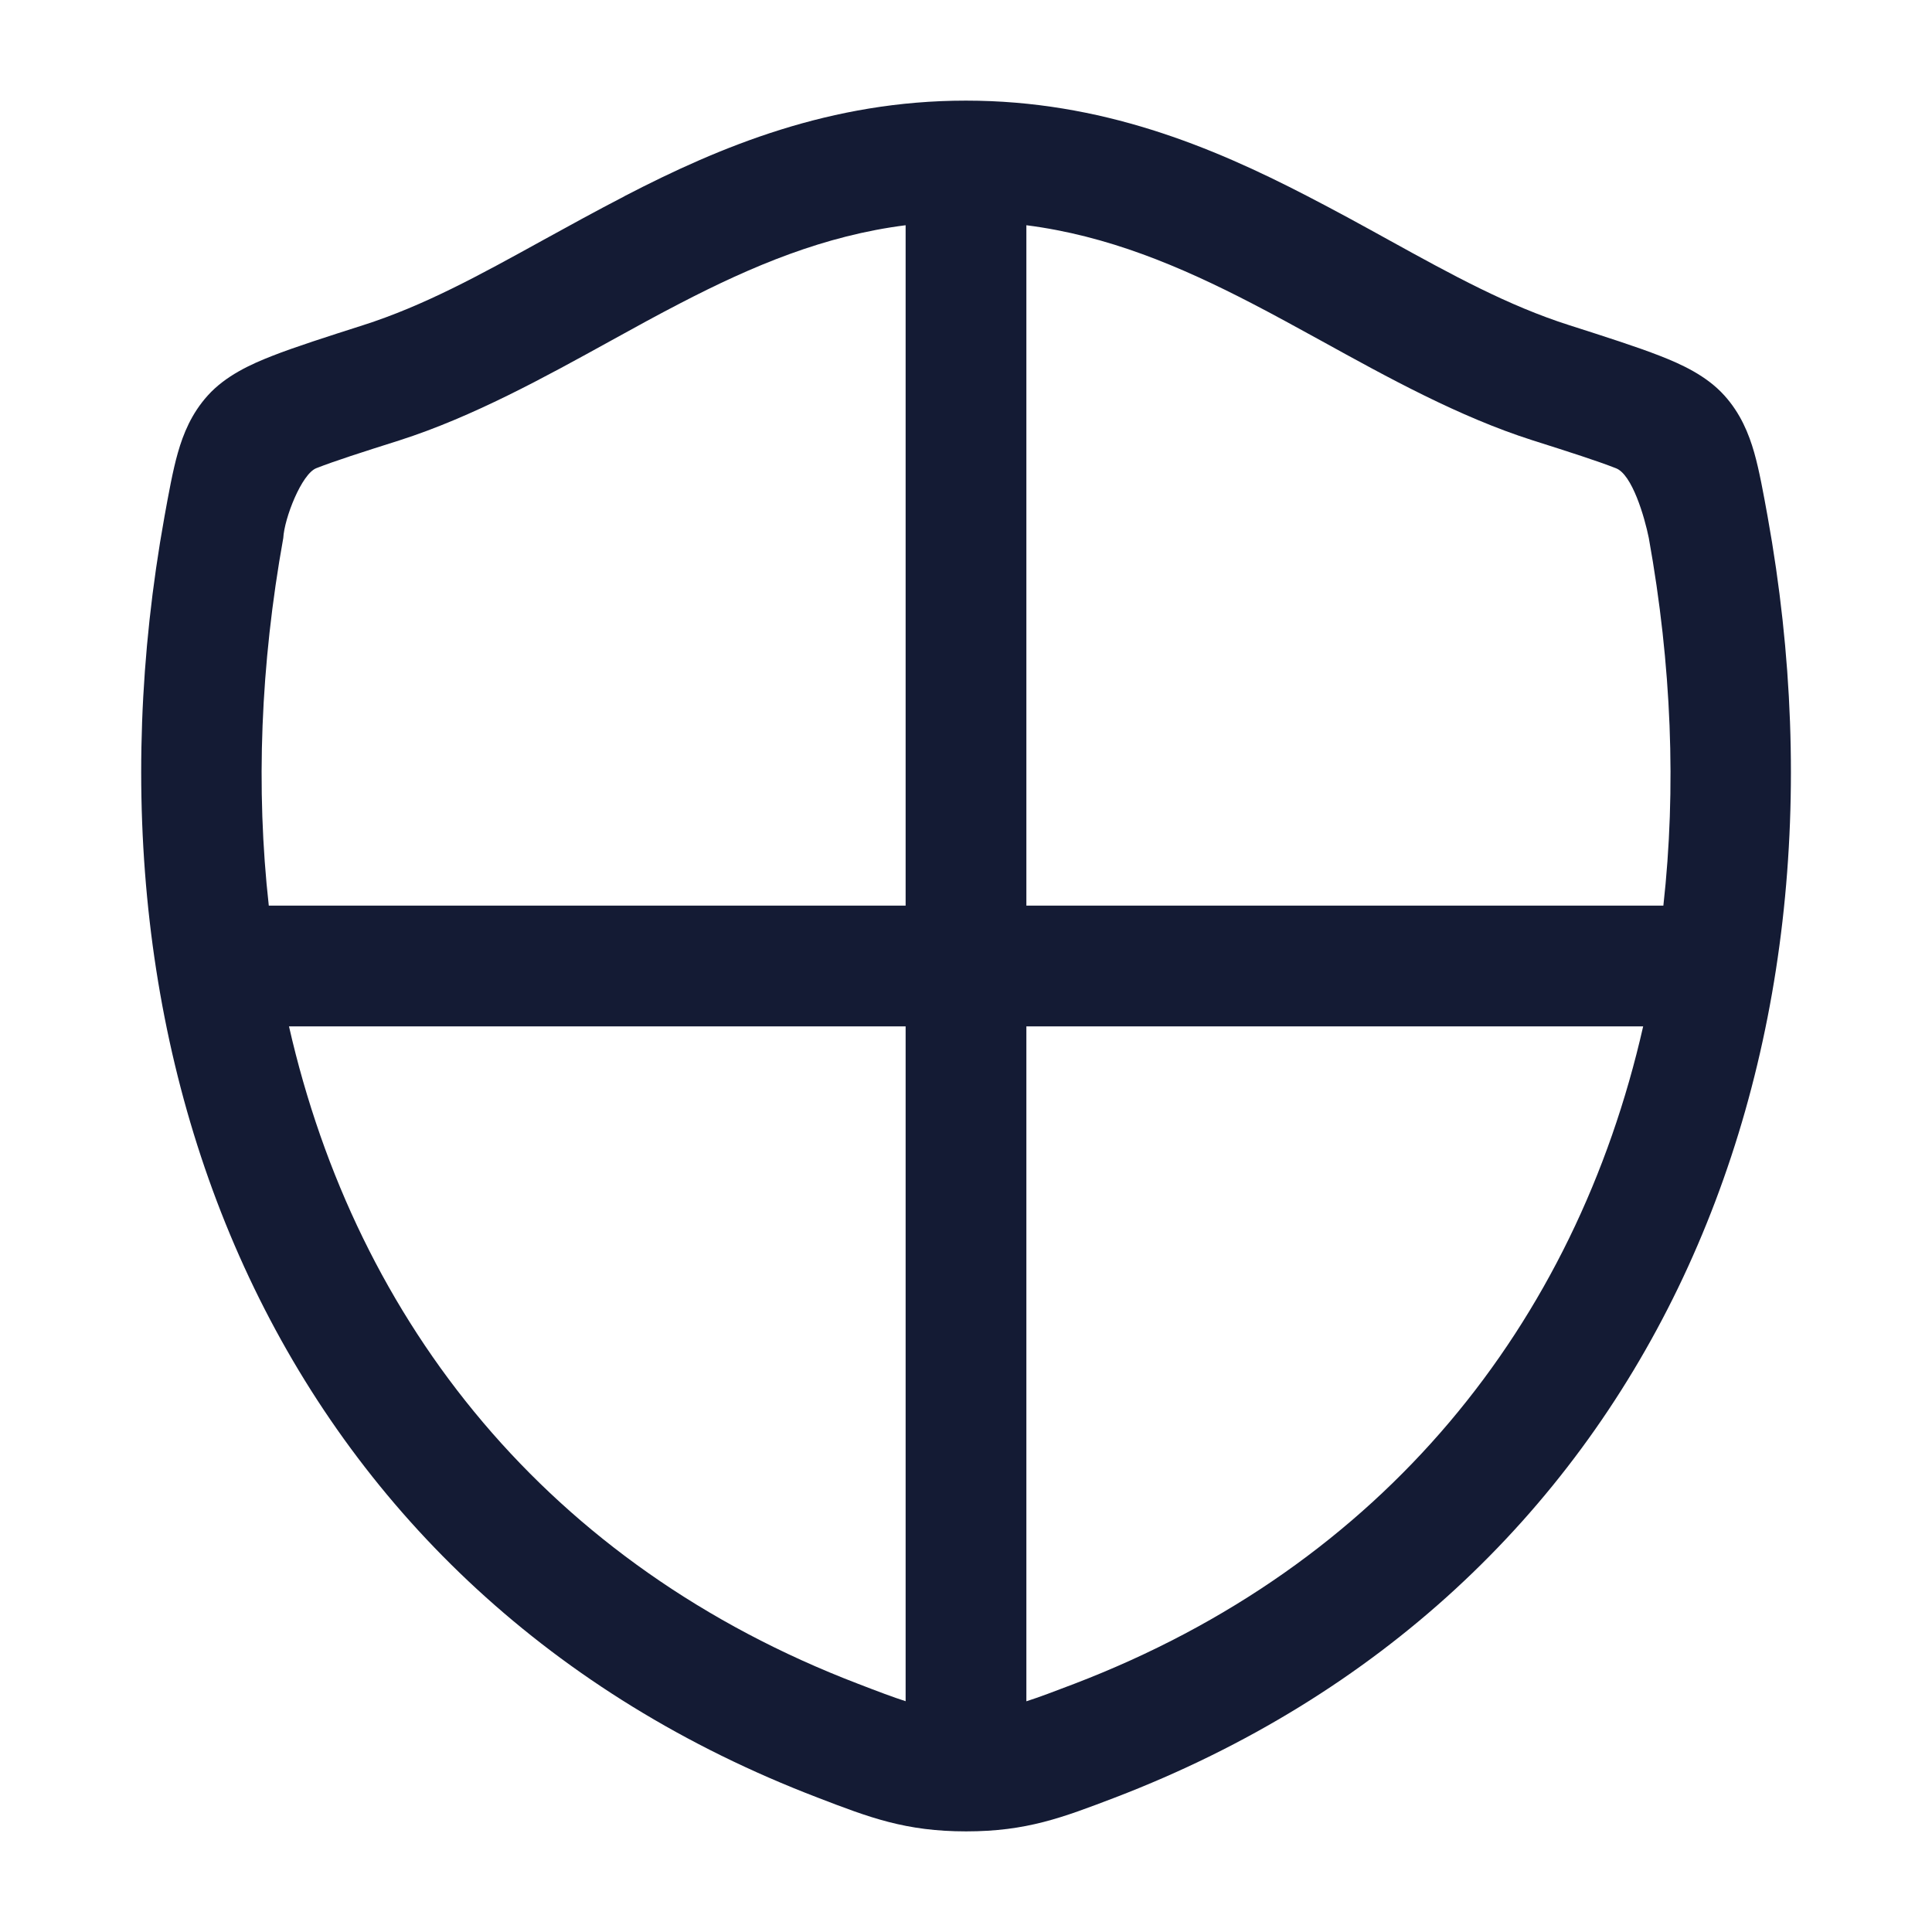 <svg xmlns="http://www.w3.org/2000/svg" width="24" height="24" fill="none"><path fill="#141B34" fill-rule="evenodd" d="M7.759 2.436c1.192-.618 2.559-1.186 4.24-1.186s3.048.568 4.241 1.186c.36.186.695.37 1.015.547.783.432 1.478.814 2.24 1.057.447.143.843.27 1.124.38.264.103.579.245.802.493.2.222.303.472.371.711.062.217.115.511.166.793 1.238 6.865-1.5 13.382-8.11 15.914-.65.248-1.095.419-1.846.419s-1.197-.17-1.846-.42C3.546 19.8.806 13.284 2.043 6.418c.051-.282.104-.576.166-.792.068-.24.171-.49.371-.712.223-.248.538-.39.802-.493.28-.11.677-.237 1.124-.38.762-.243 1.455-.625 2.238-1.057.32-.176.654-.36 1.015-.547M7.593 4.23c-.83.458-1.719.948-2.63 1.24-.48.152-.804.256-1.034.346-.183.072-.397.622-.41.867-.284 1.577-.342 3.113-.18 4.567h7.911V2.798c-1.009.128-1.905.505-2.801.97-.277.143-.563.3-.856.462m5.157-1.432v8.452h7.913c.162-1.454.103-2.99-.181-4.567-.052-.258-.207-.793-.41-.867-.23-.09-.554-.194-1.033-.346-.913-.291-1.802-.782-2.632-1.24-.294-.161-.58-.319-.857-.462-.896-.464-1.792-.841-2.8-.97m7.662 9.952H12.75v8.384c.16-.051.346-.122.595-.217 3.839-1.47 6.227-4.468 7.067-8.167m-9.162 8.383V12.75H3.59c.841 3.699 3.23 6.697 7.07 8.167.246.095.431.165.59.216" clip-rule="evenodd"/></svg>
